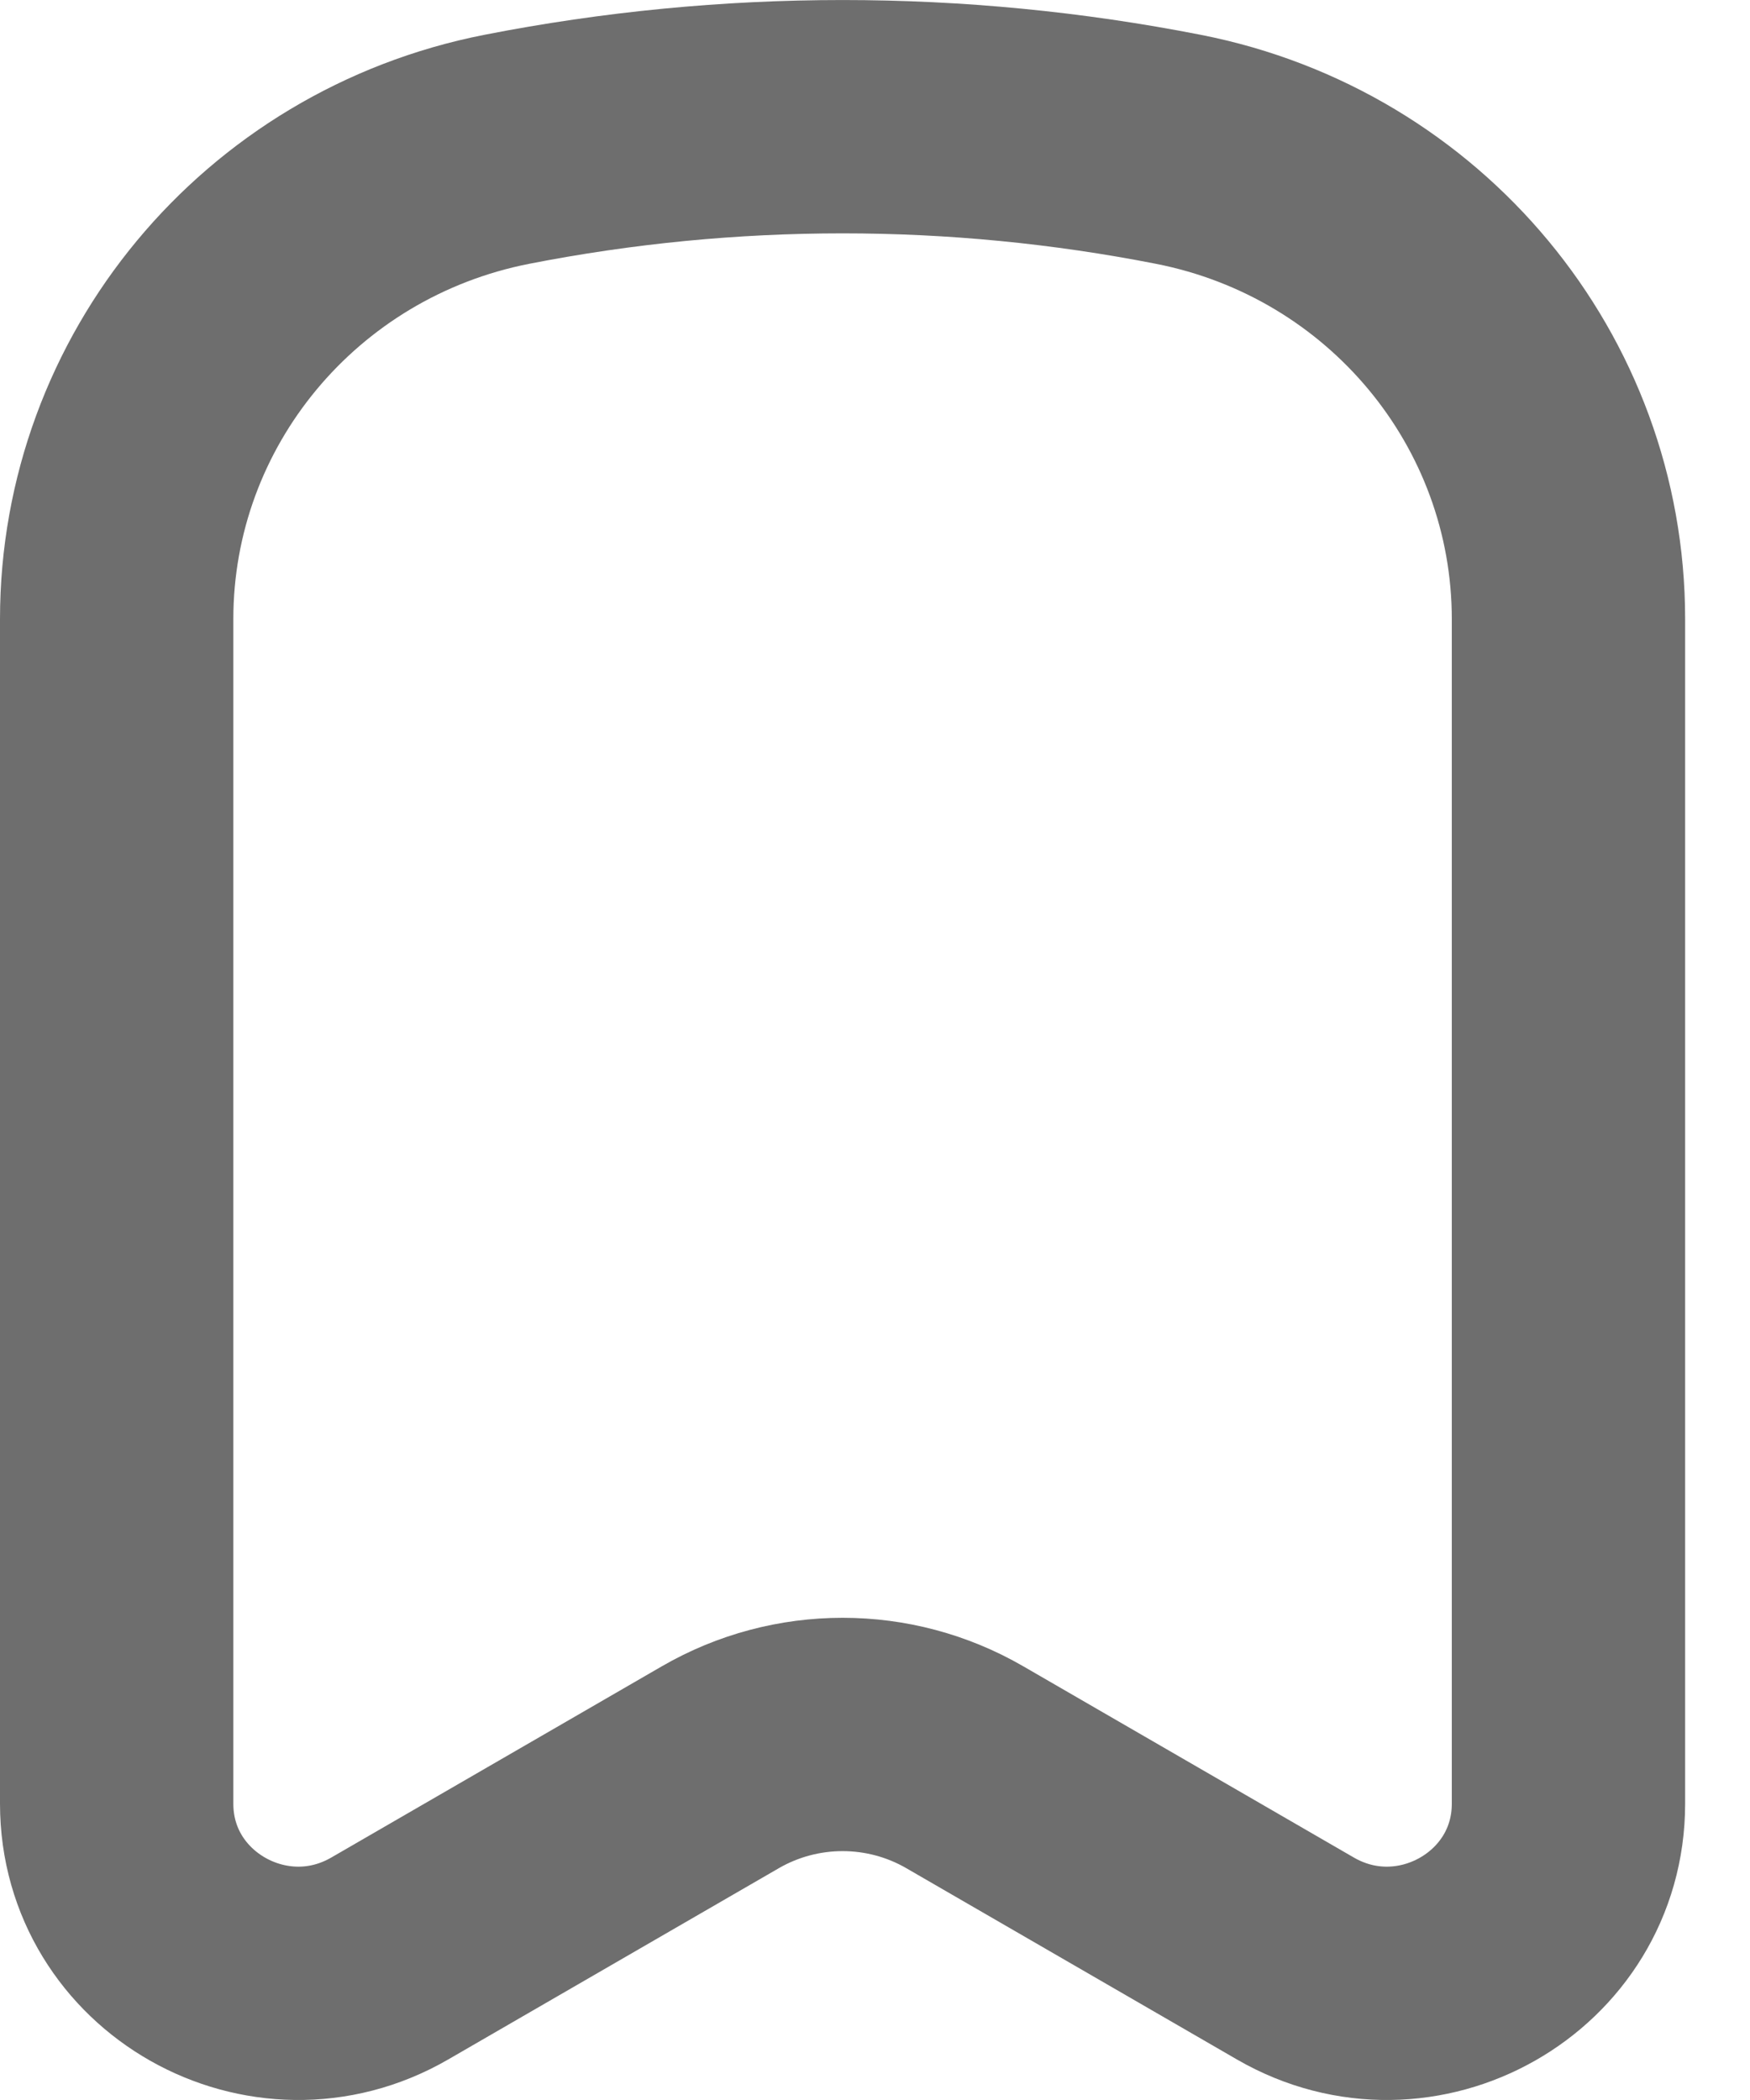 <svg width="15" height="18" viewBox="0 0 15 18" fill="none" xmlns="http://www.w3.org/2000/svg">
<path d="M13.444 15.46V5.307C13.444 3.348 12.045 1.662 10.101 1.28C8.201 0.907 6.244 0.907 4.343 1.28C2.4 1.662 1 3.348 1 5.307V15.46C1 16.648 2.304 17.387 3.341 16.787L6.174 15.148C6.822 14.773 7.623 14.773 8.27 15.148L11.103 16.787C12.14 17.387 13.444 16.648 13.444 15.46Z" stroke="#6E6E6E" stroke-width="2" stroke-linecap="round" stroke-linejoin="round"/>
</svg>
